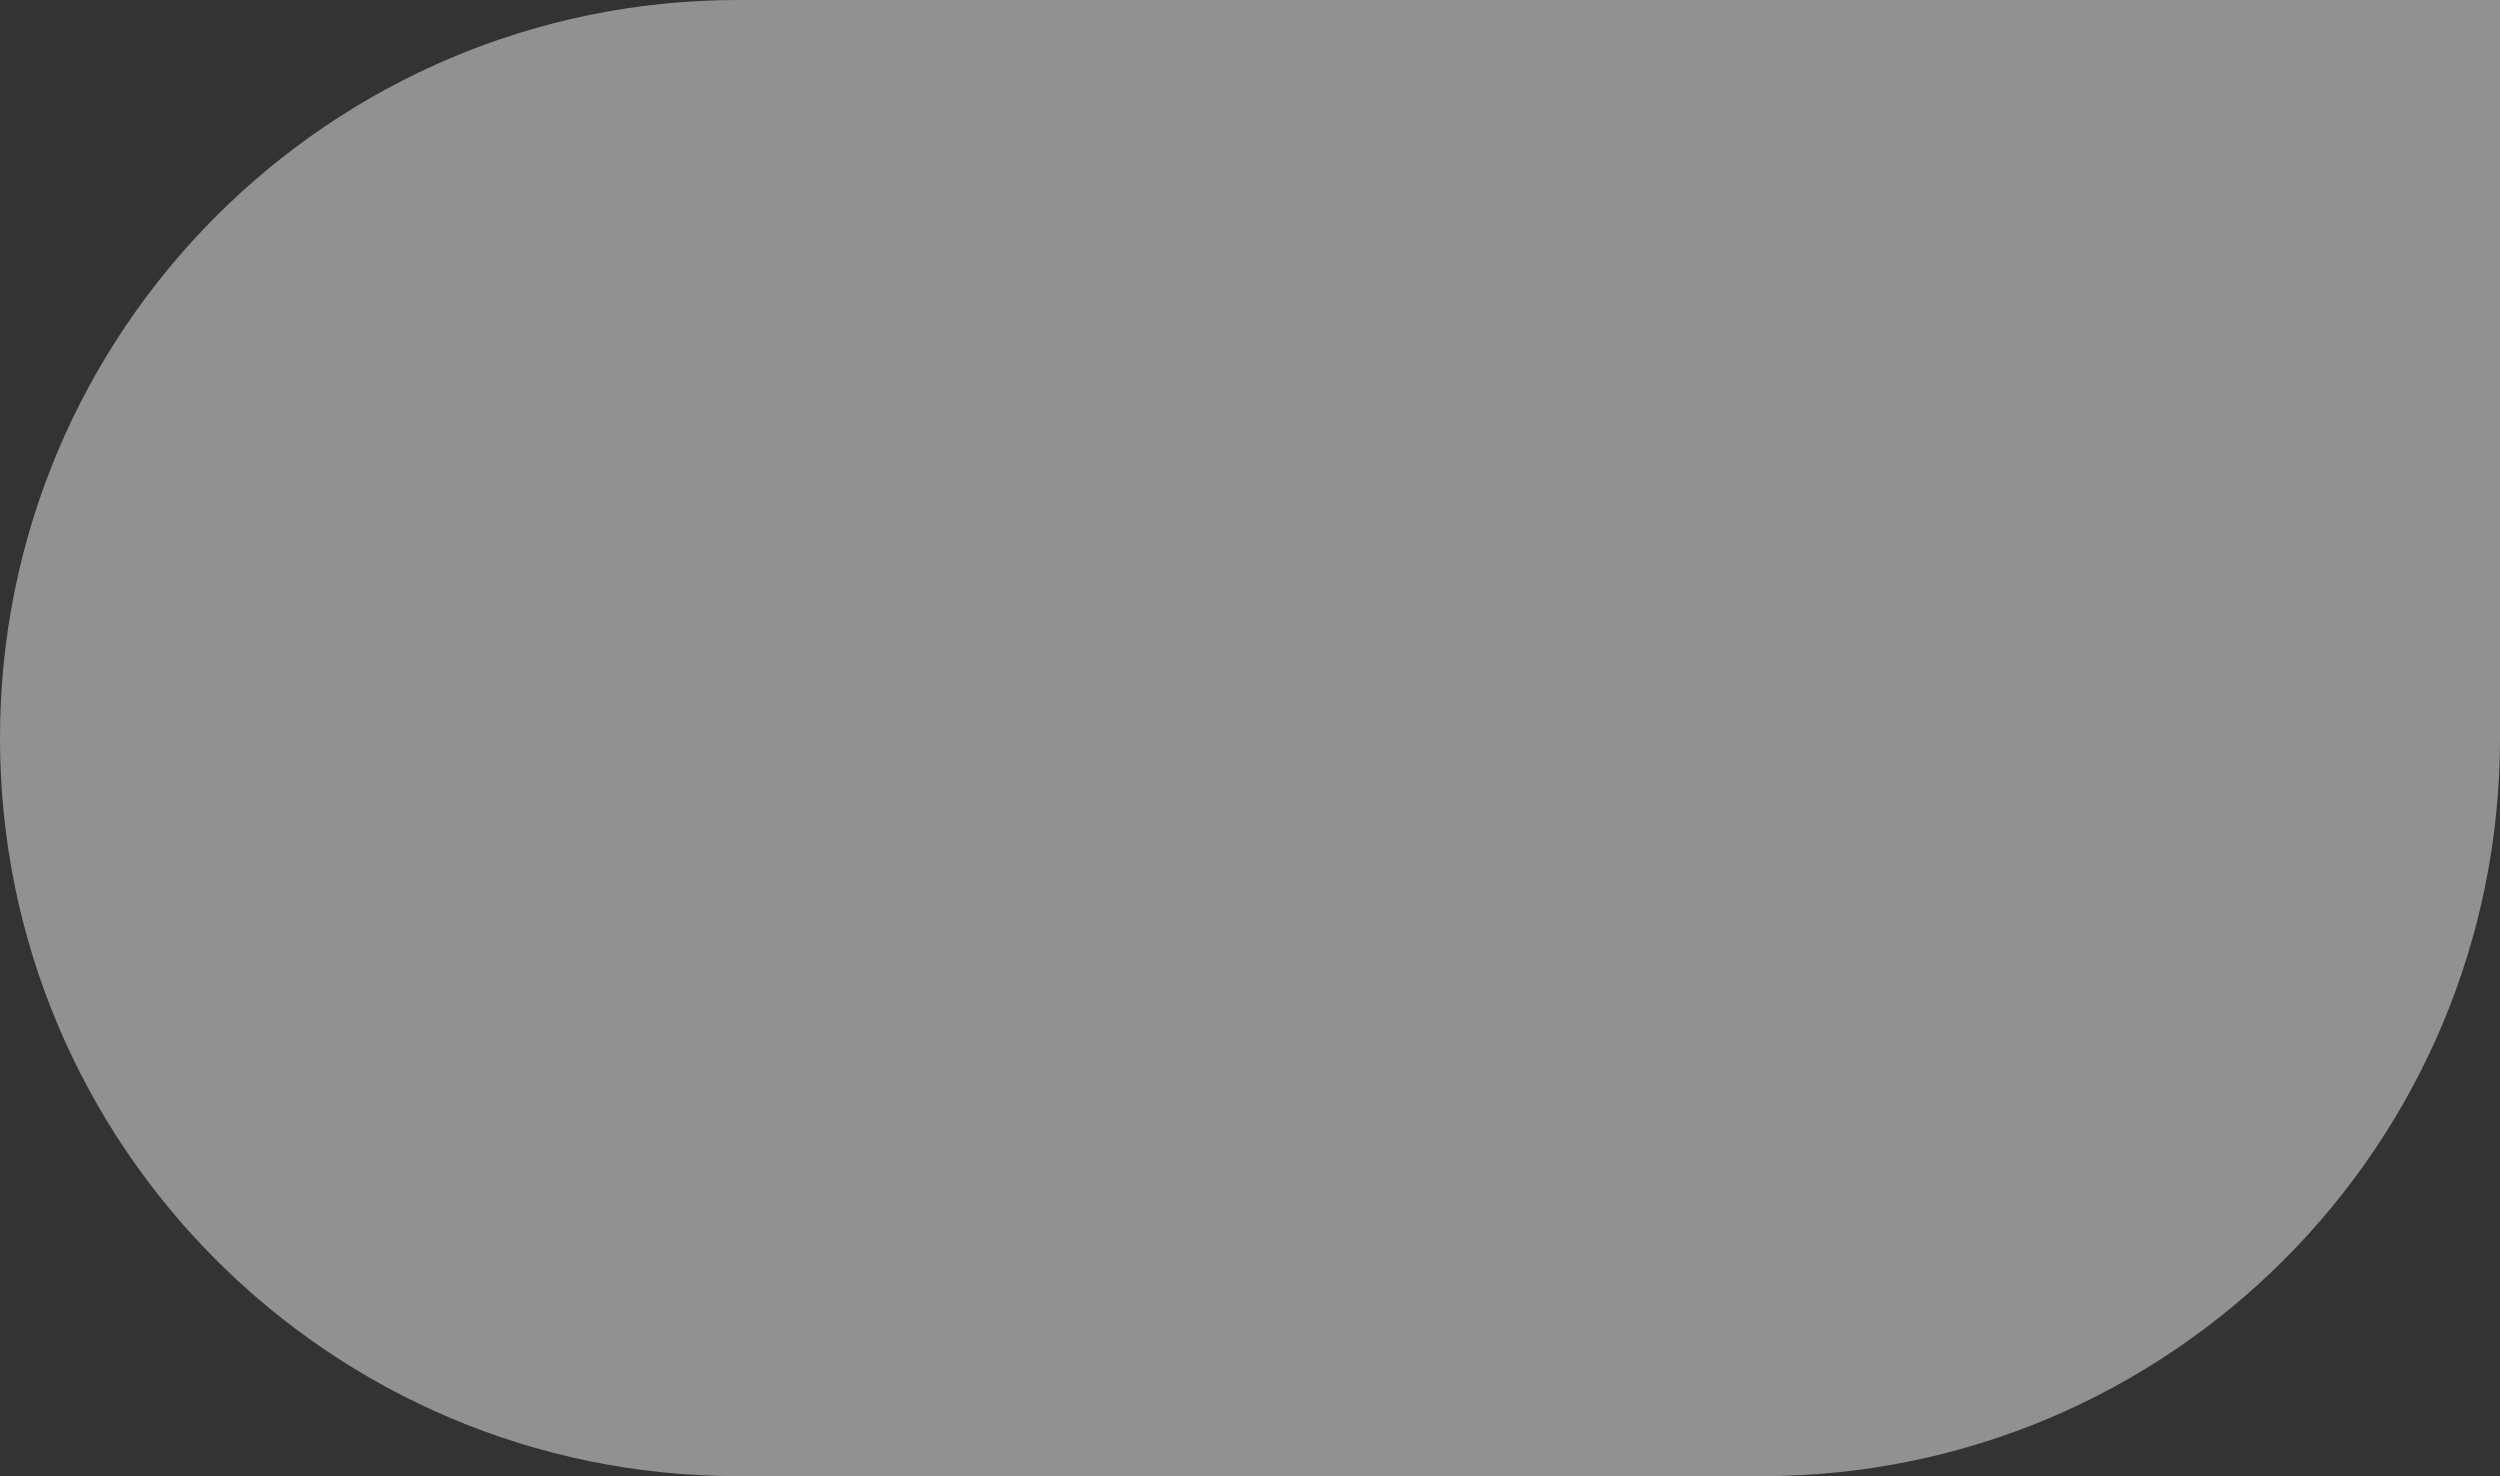 <svg xmlns="http://www.w3.org/2000/svg" width="1006" height="594" fill="none">
    <rect width="100%" height="100%" fill="#333333" stroke="none"/>
    <path fill="#EFEFEF" d="M1006 297c0 164.029-132.971 297-297 297H297C132.971 594 0 461.029 0 297S132.971 0 297 0h709v297Z" opacity=".502" />
</svg>